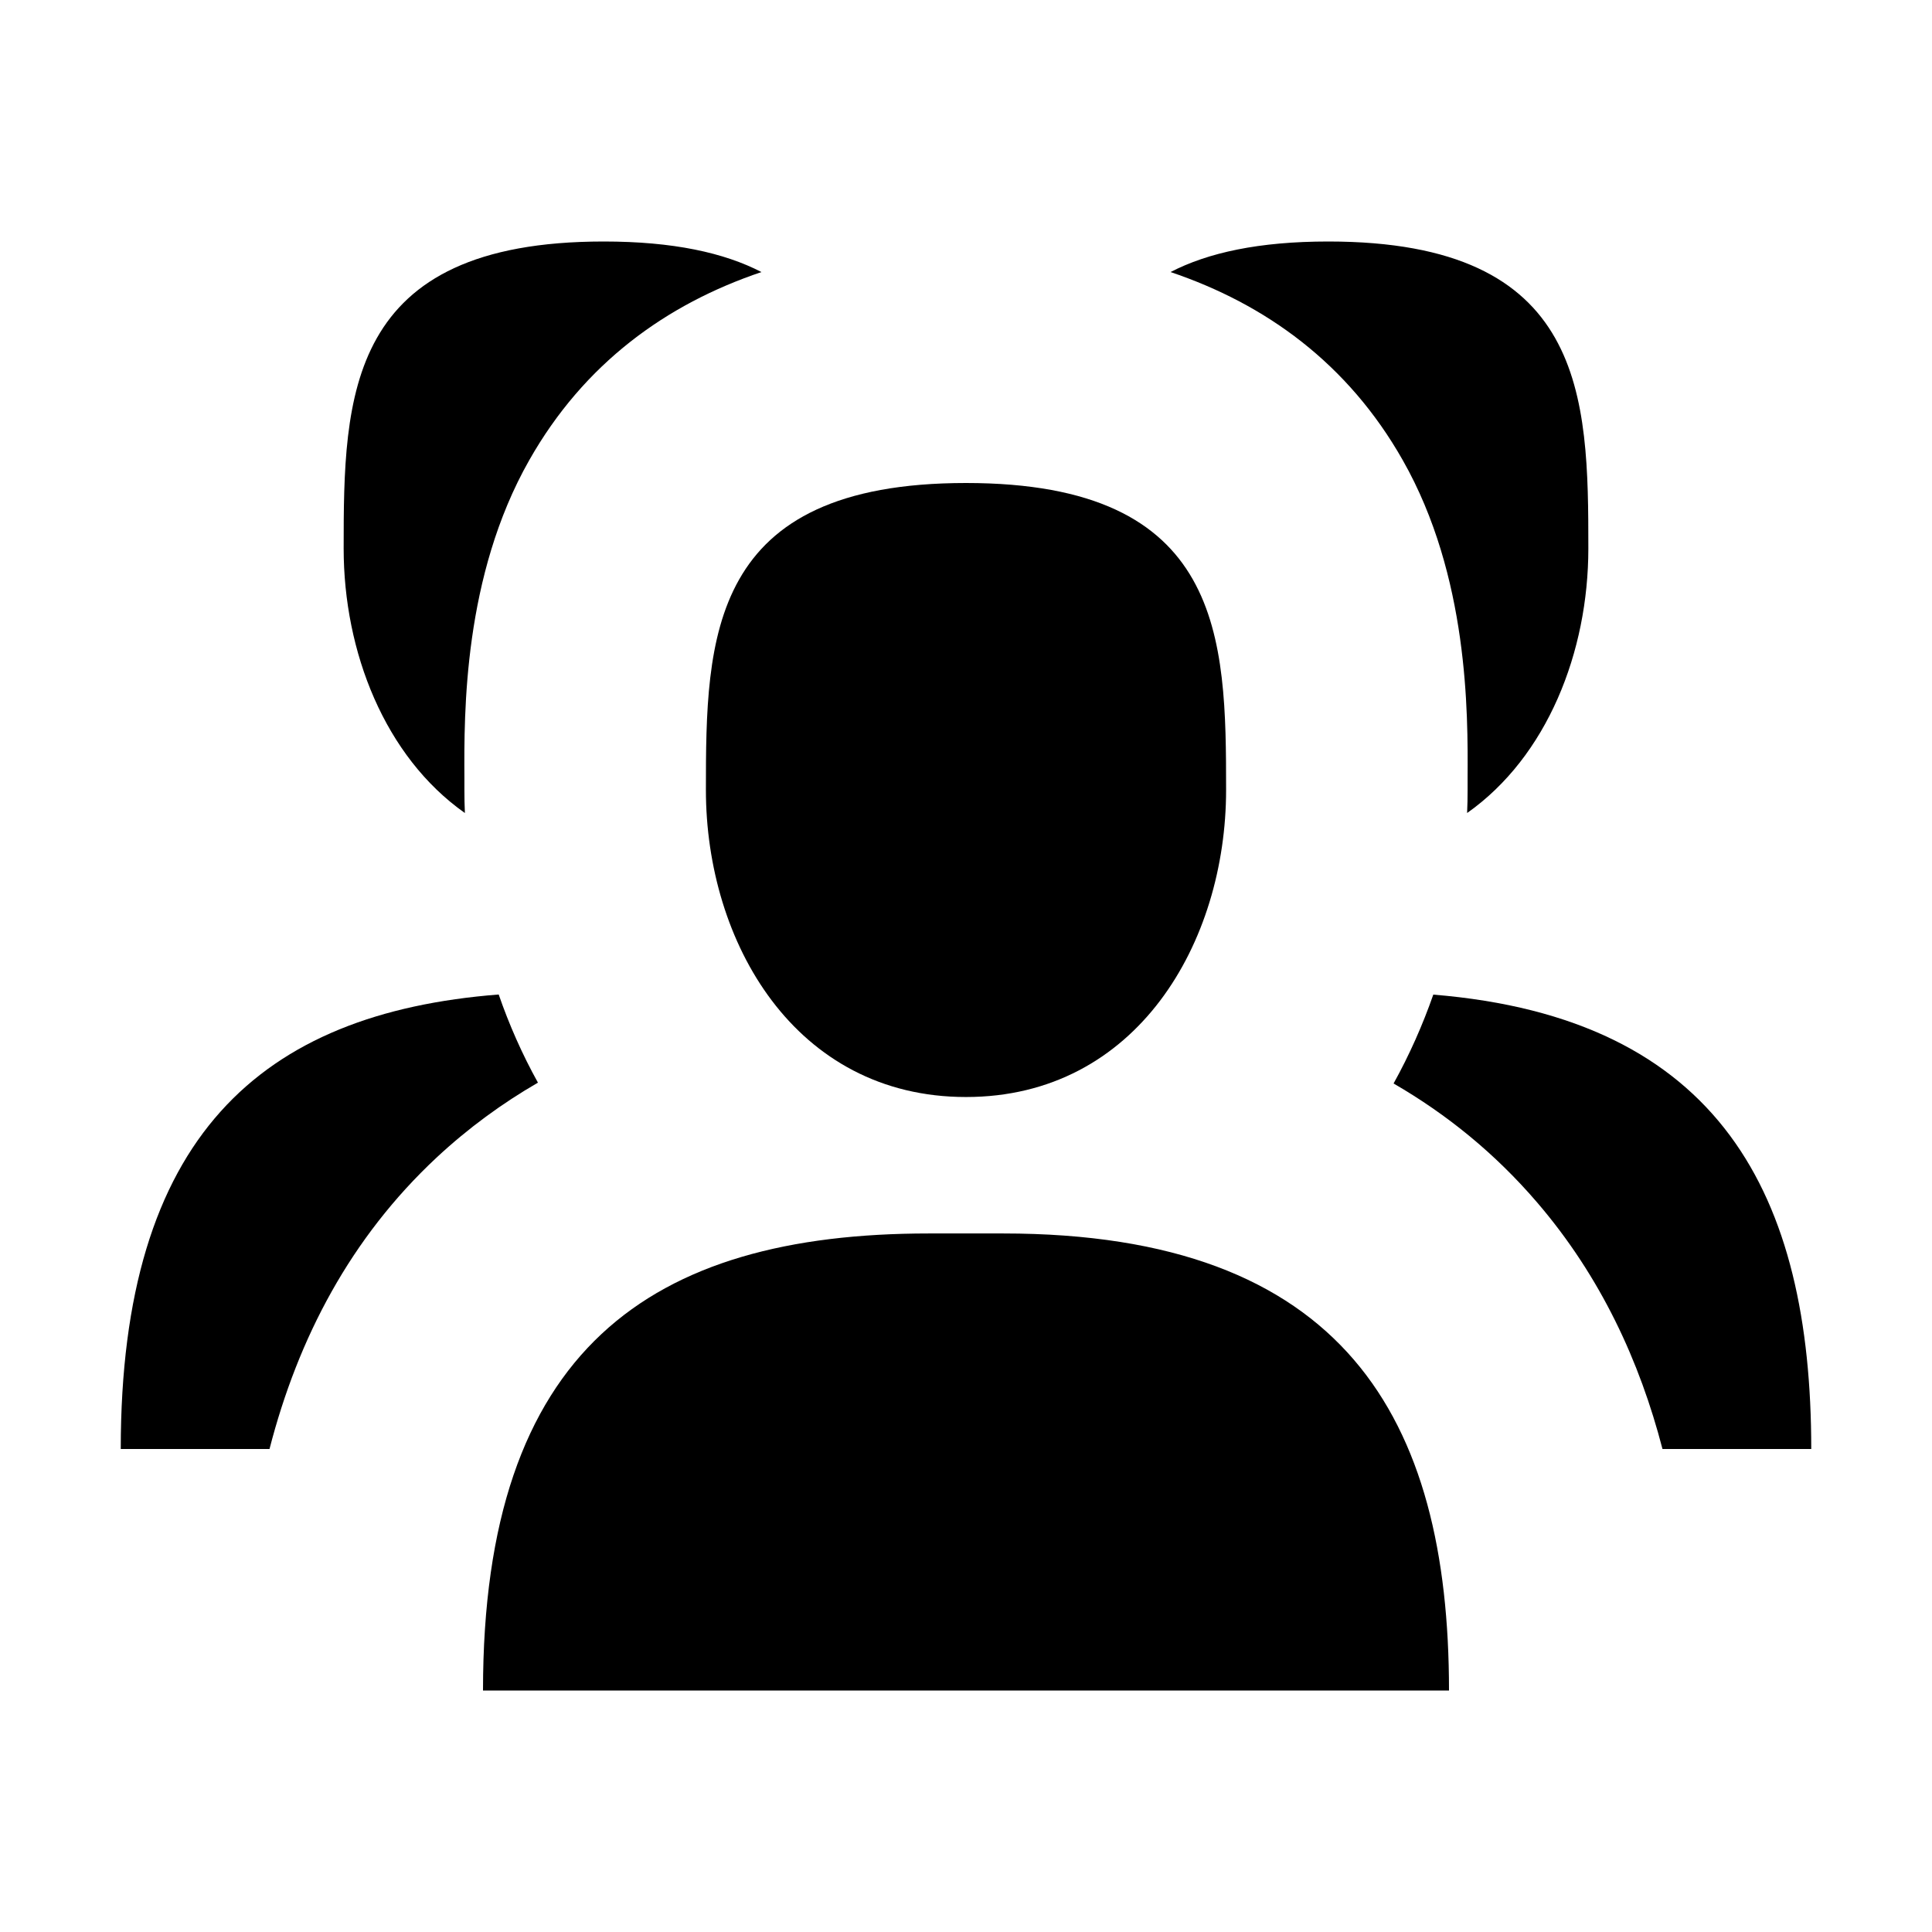 <svg viewBox="0 0 16 16" xmlns="http://www.w3.org/2000/svg">
  <path
    d="M5.846 6.542C5.846 7.803 6.584 9.085 8 9.085C9.416 9.085 10.154 7.803 10.154 6.542C10.154 5.282 10.137 4 8 4C5.863 4 5.846 5.282 5.846 6.542Z"
  />
  <path
    d="M12 14C12 11.74 11.128 10.215 8.308 10.215H7.692C5.385 10.215 4 11.175 4 14H12Z"
  />
  <path
    d="M3.85 6.733C3.187 6.266 2.846 5.399 2.846 4.542C2.846 3.282 2.863 2 5 2C5.575 2 5.997 2.093 6.306 2.253C5.517 2.519 4.837 3.01 4.383 3.811C3.837 4.772 3.843 5.905 3.846 6.442C3.846 6.478 3.846 6.512 3.846 6.542C3.846 6.606 3.847 6.669 3.85 6.733Z"
  />
  <path
    d="M4.13 8.236C2.161 8.39 1 9.413 1 12H2.232C2.469 11.079 2.905 10.25 3.615 9.587C3.879 9.341 4.161 9.136 4.455 8.966C4.324 8.73 4.216 8.485 4.13 8.236Z"
  />
  <path
    d="M13.768 12H15C15 9.898 14.246 8.431 11.87 8.237C11.782 8.488 11.673 8.735 11.541 8.973C11.982 9.228 12.381 9.552 12.728 9.956C13.259 10.574 13.581 11.279 13.768 12Z"
  />
  <path
    d="M12.15 6.733C12.813 6.266 13.154 5.399 13.154 4.542C13.154 3.282 13.137 2 11 2C10.425 2 10.003 2.093 9.694 2.253C10.483 2.519 11.163 3.01 11.617 3.811C12.163 4.772 12.157 5.905 12.154 6.442C12.154 6.478 12.154 6.512 12.154 6.542C12.154 6.606 12.153 6.669 12.15 6.733Z"
  />
</svg>
